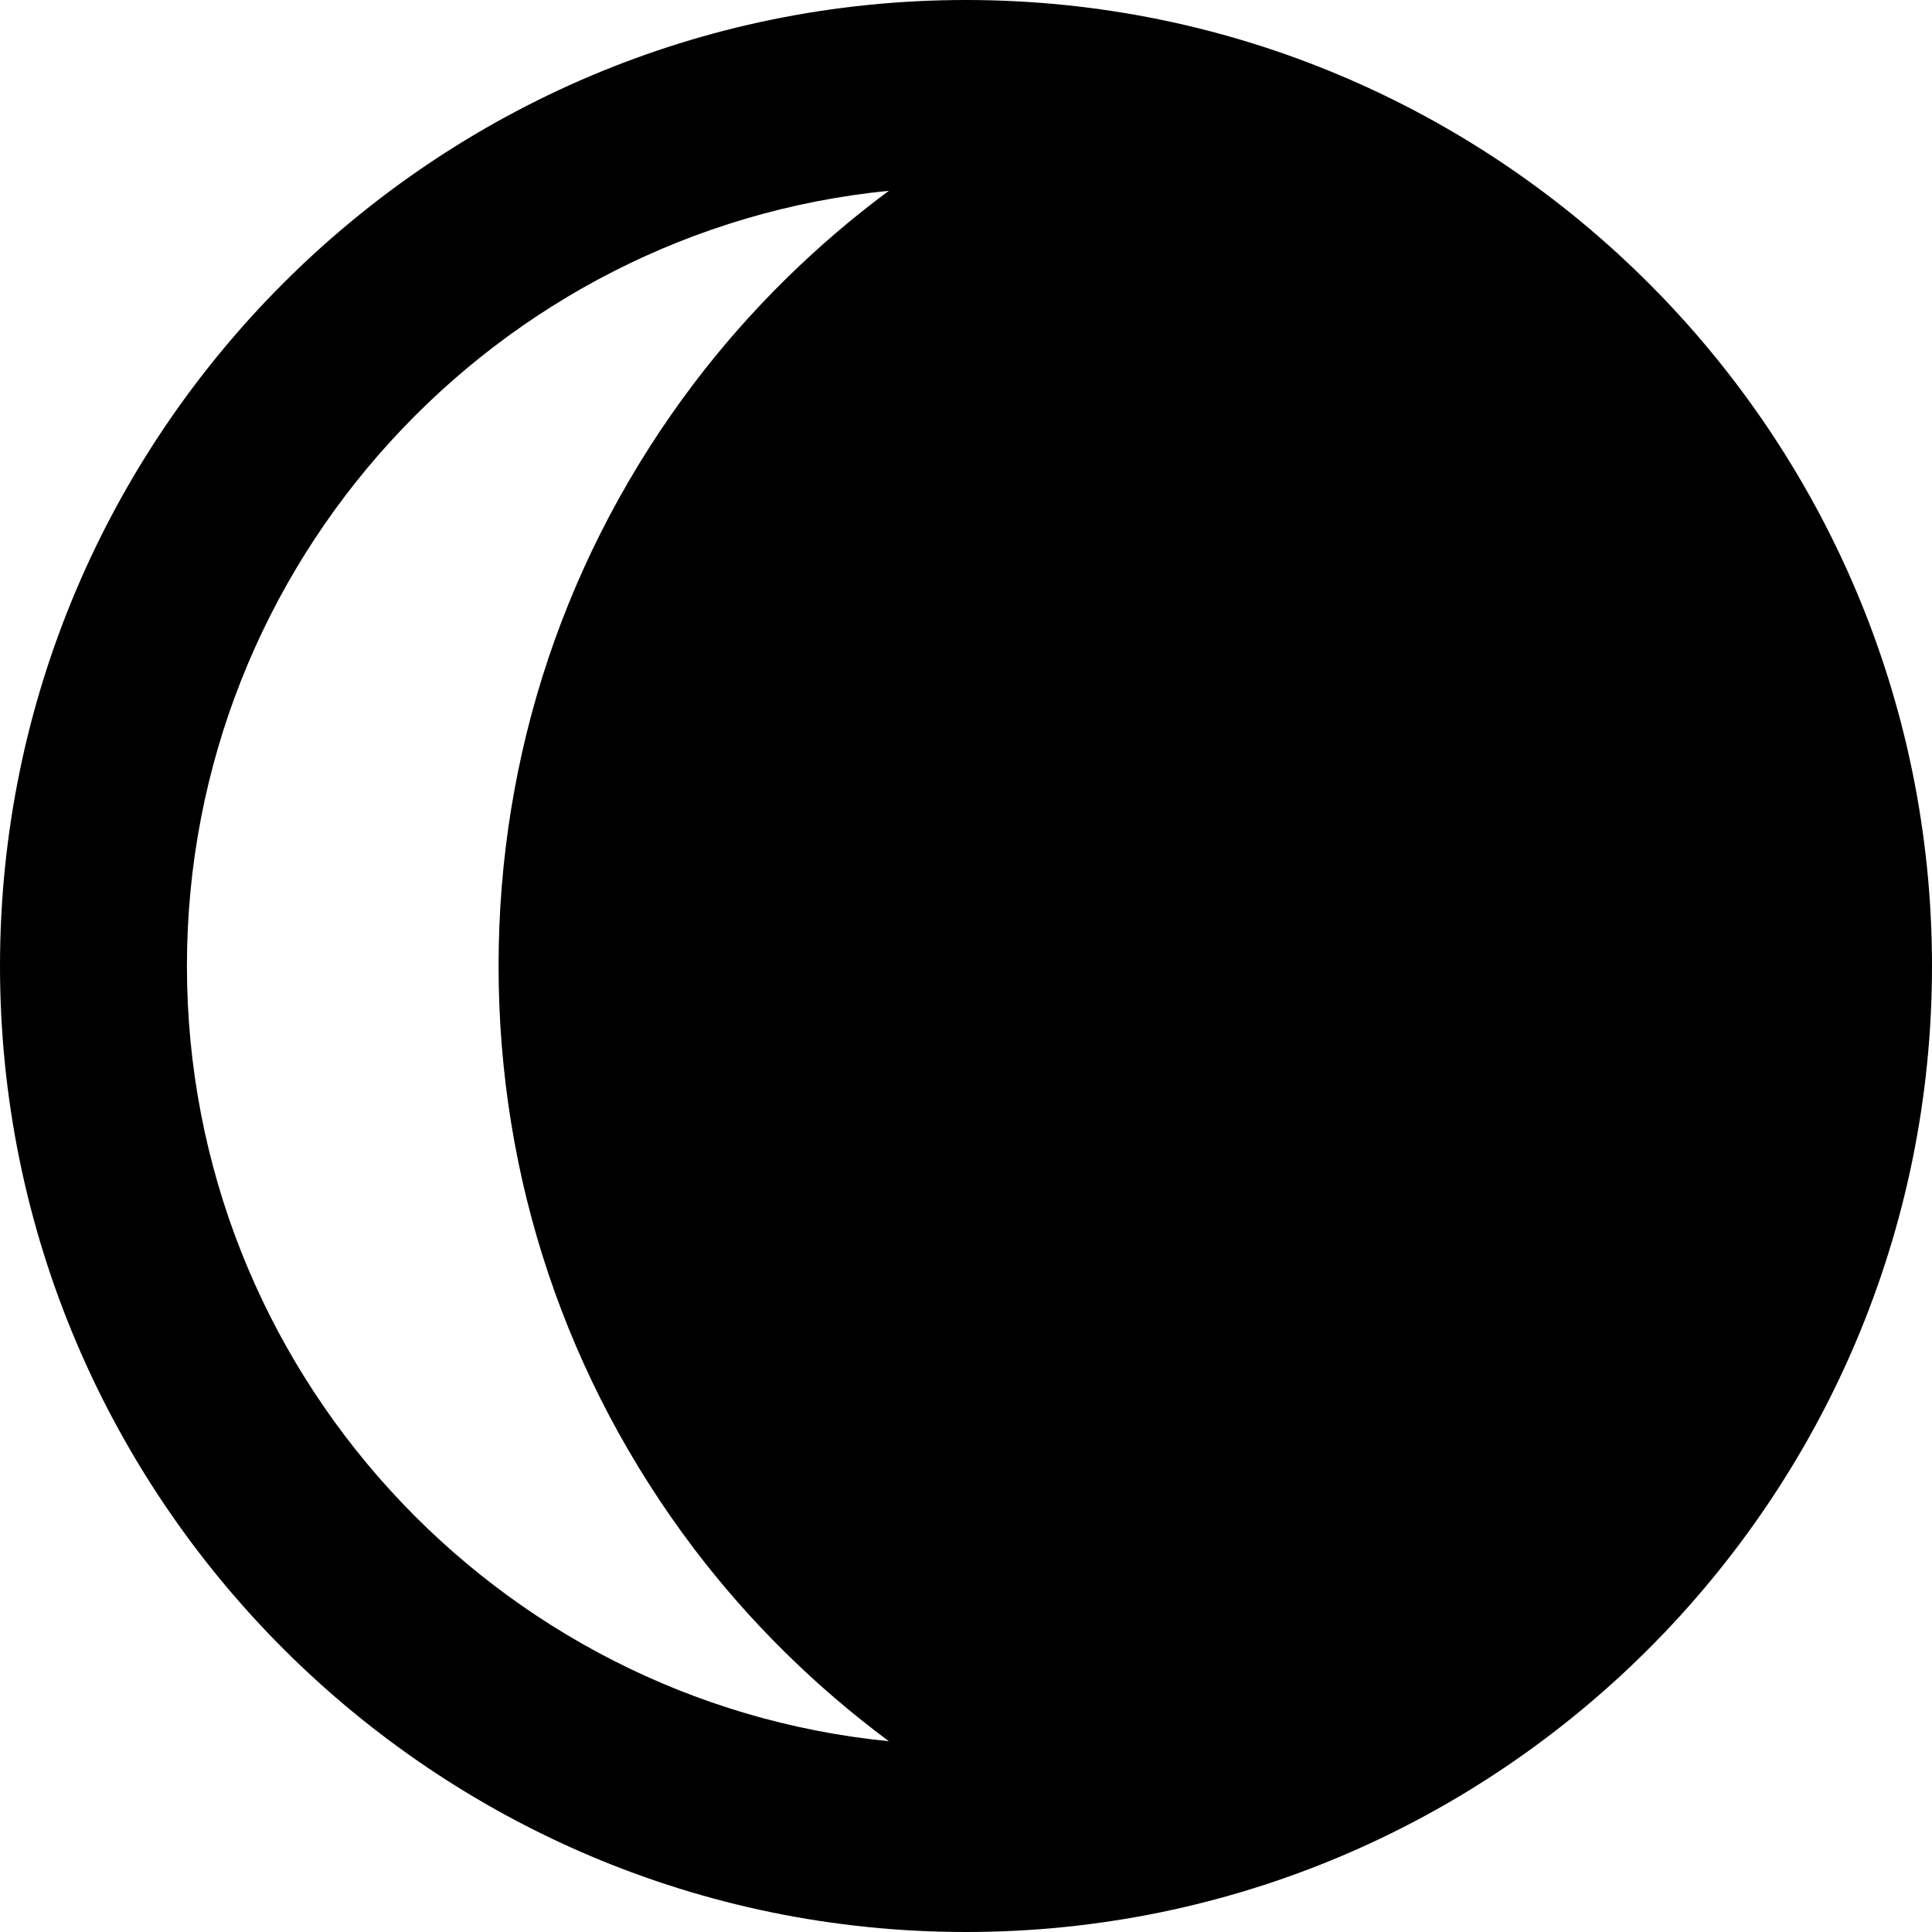 <svg width="16" height="16" viewBox="0 0 16 16" fill="none" xmlns="http://www.w3.org/2000/svg">
<path d="M8 0C3.589 0 0 3.589 0 8C0 12.411 3.589 16 8 16C12.411 16 16 12.411 16 8C16 3.589 12.411 0 8 0ZM5.747 12.825C6.207 13.431 6.752 13.968 7.361 14.42C4.102 14.098 1.548 11.342 1.548 8C1.548 4.658 4.102 1.902 7.361 1.58C6.752 2.032 6.207 2.569 5.747 3.175C4.689 4.573 4.129 6.242 4.129 8C4.129 9.758 4.689 11.427 5.747 12.825Z" fill="#000000"/>
</svg>
